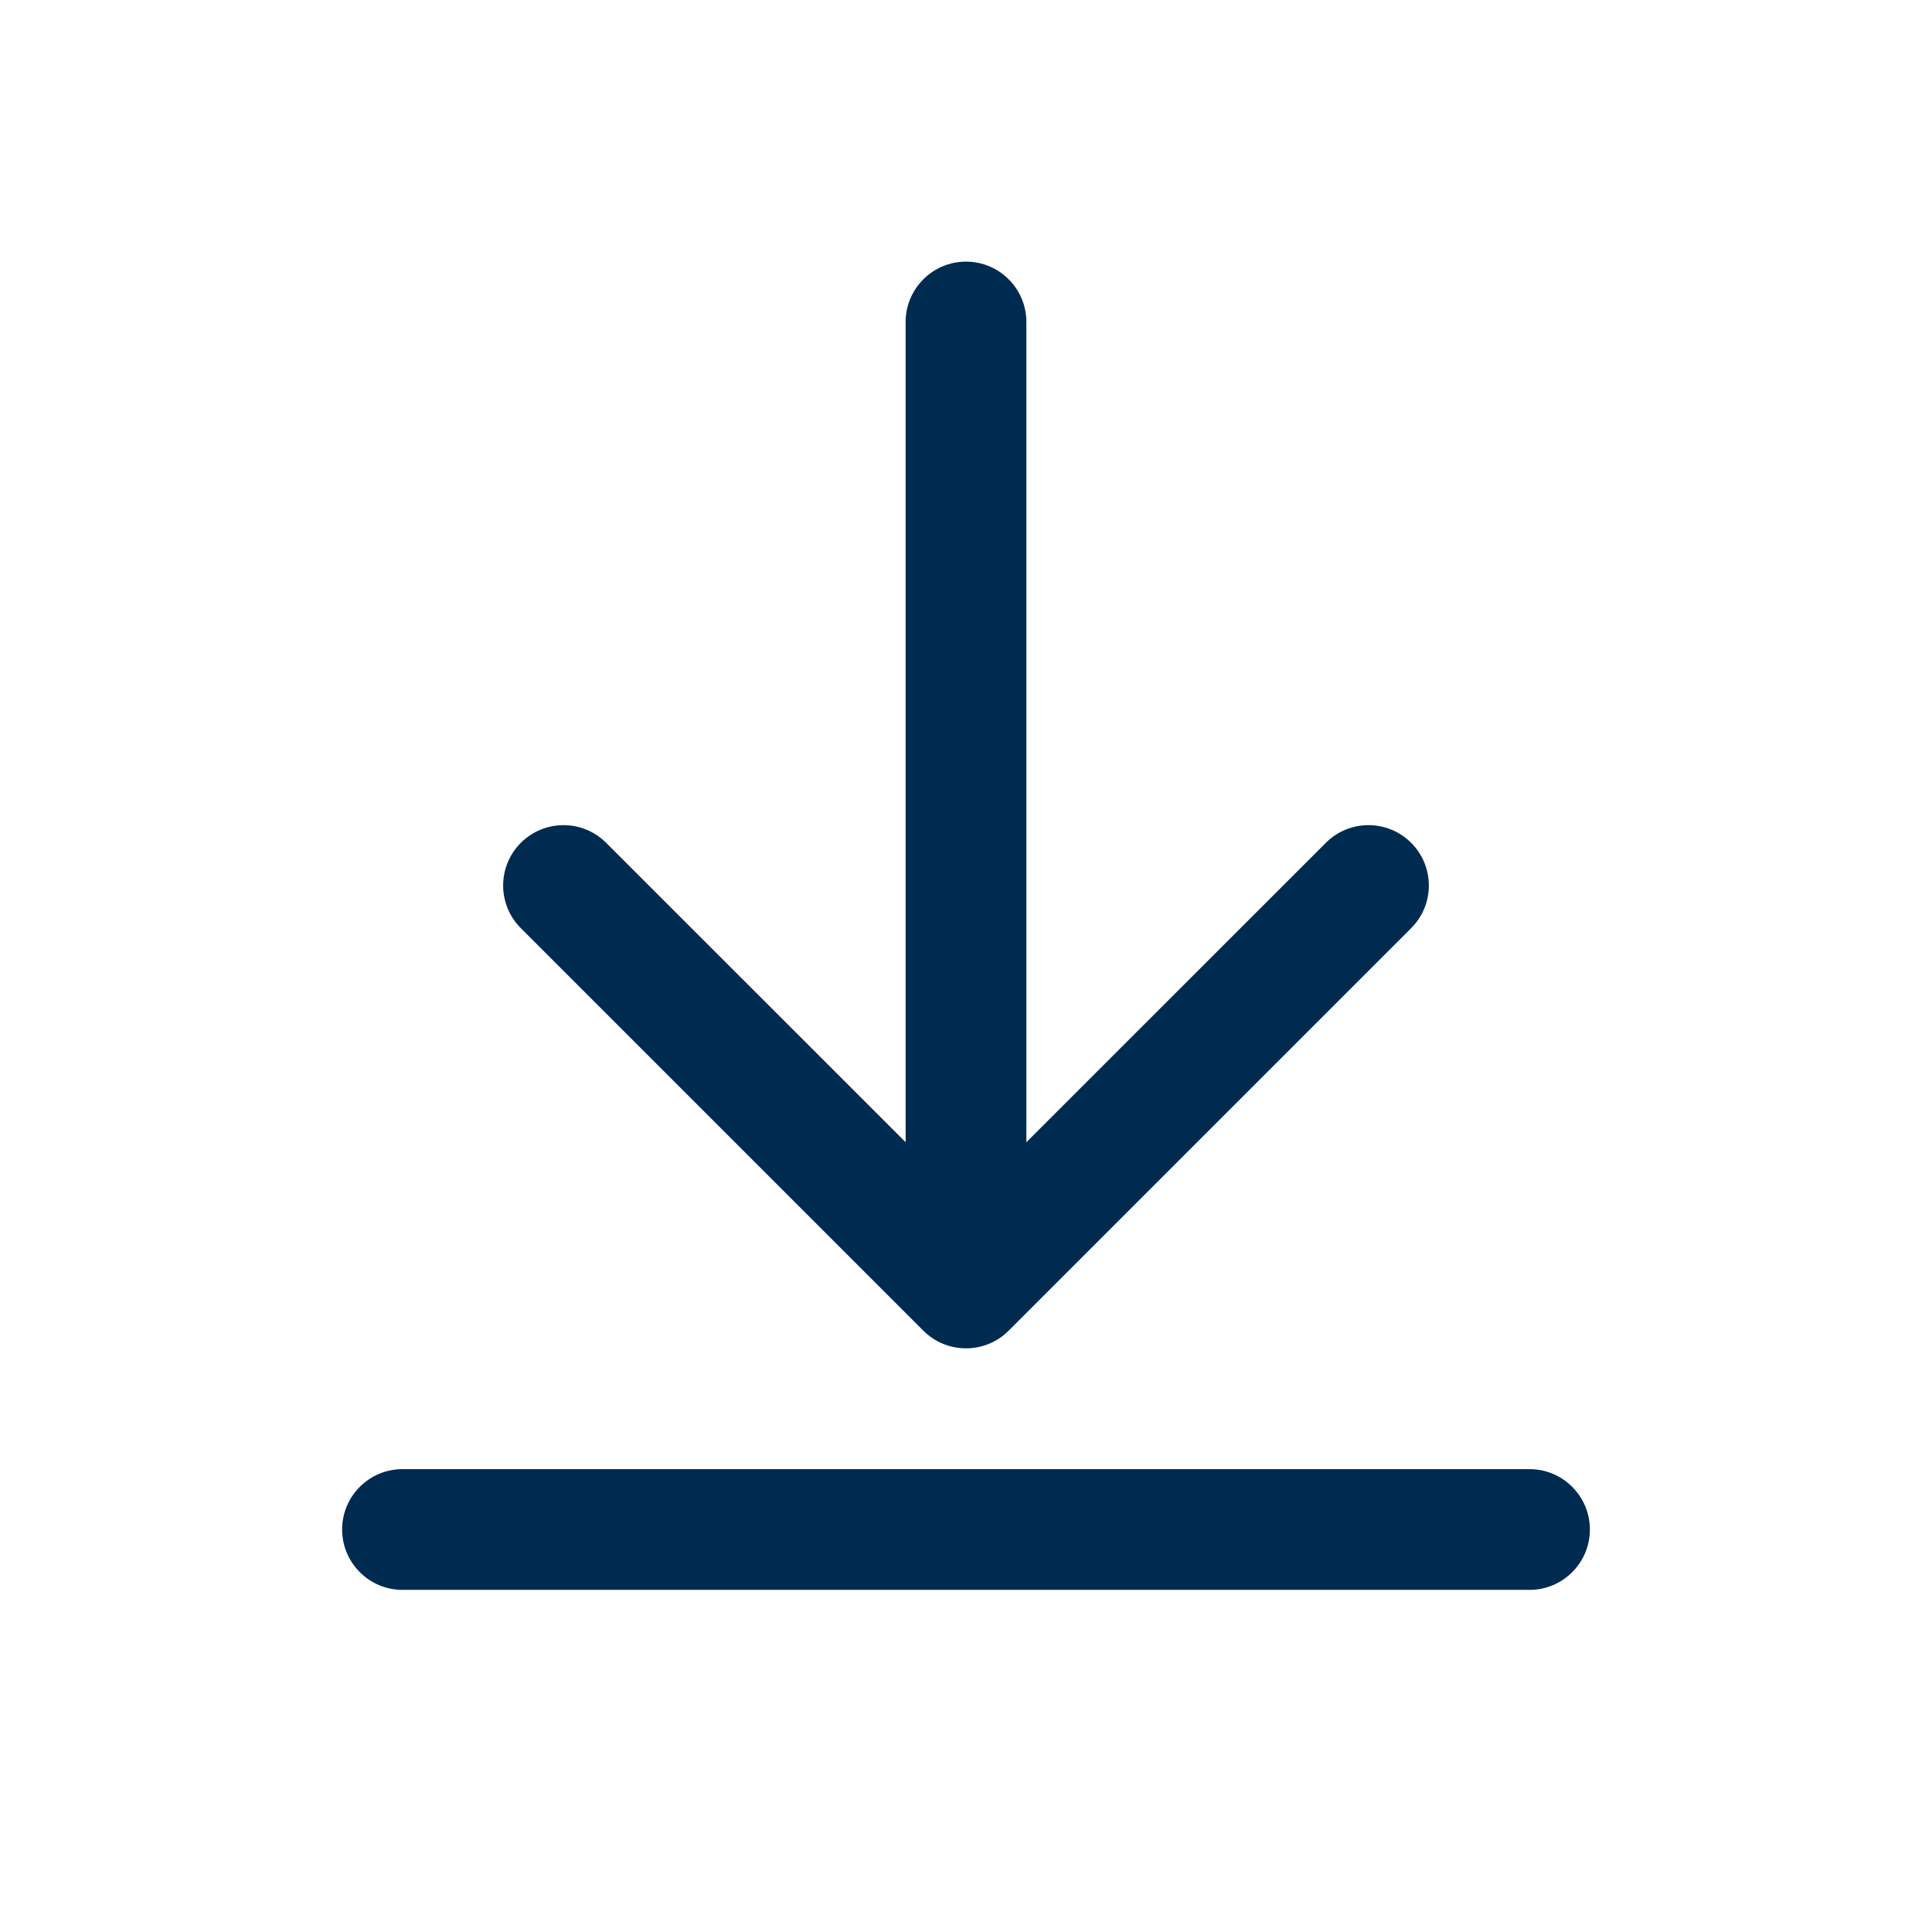 <svg width="24" height="24" viewBox="0 0 24 24" fill="none" xmlns="http://www.w3.org/2000/svg">
<path fill-rule="evenodd" clip-rule="evenodd" d="M17.53 11.53L12.53 16.53C12.237 16.823 11.763 16.823 11.47 16.53L6.47 11.53C6.177 11.237 6.177 10.763 6.47 10.47C6.763 10.177 7.237 10.177 7.53 10.47L11.25 14.189V4C11.25 3.586 11.586 3.25 12 3.25C12.414 3.25 12.75 3.586 12.75 4V14.189L16.47 10.47C16.763 10.177 17.237 10.177 17.53 10.47C17.823 10.763 17.823 11.237 17.53 11.53ZM5 18.25C4.586 18.25 4.25 18.586 4.25 19C4.25 19.414 4.586 19.75 5 19.75H19C19.414 19.75 19.75 19.414 19.75 19C19.75 18.586 19.414 18.25 19 18.25H5Z" fill="#002B51"/>
</svg>
